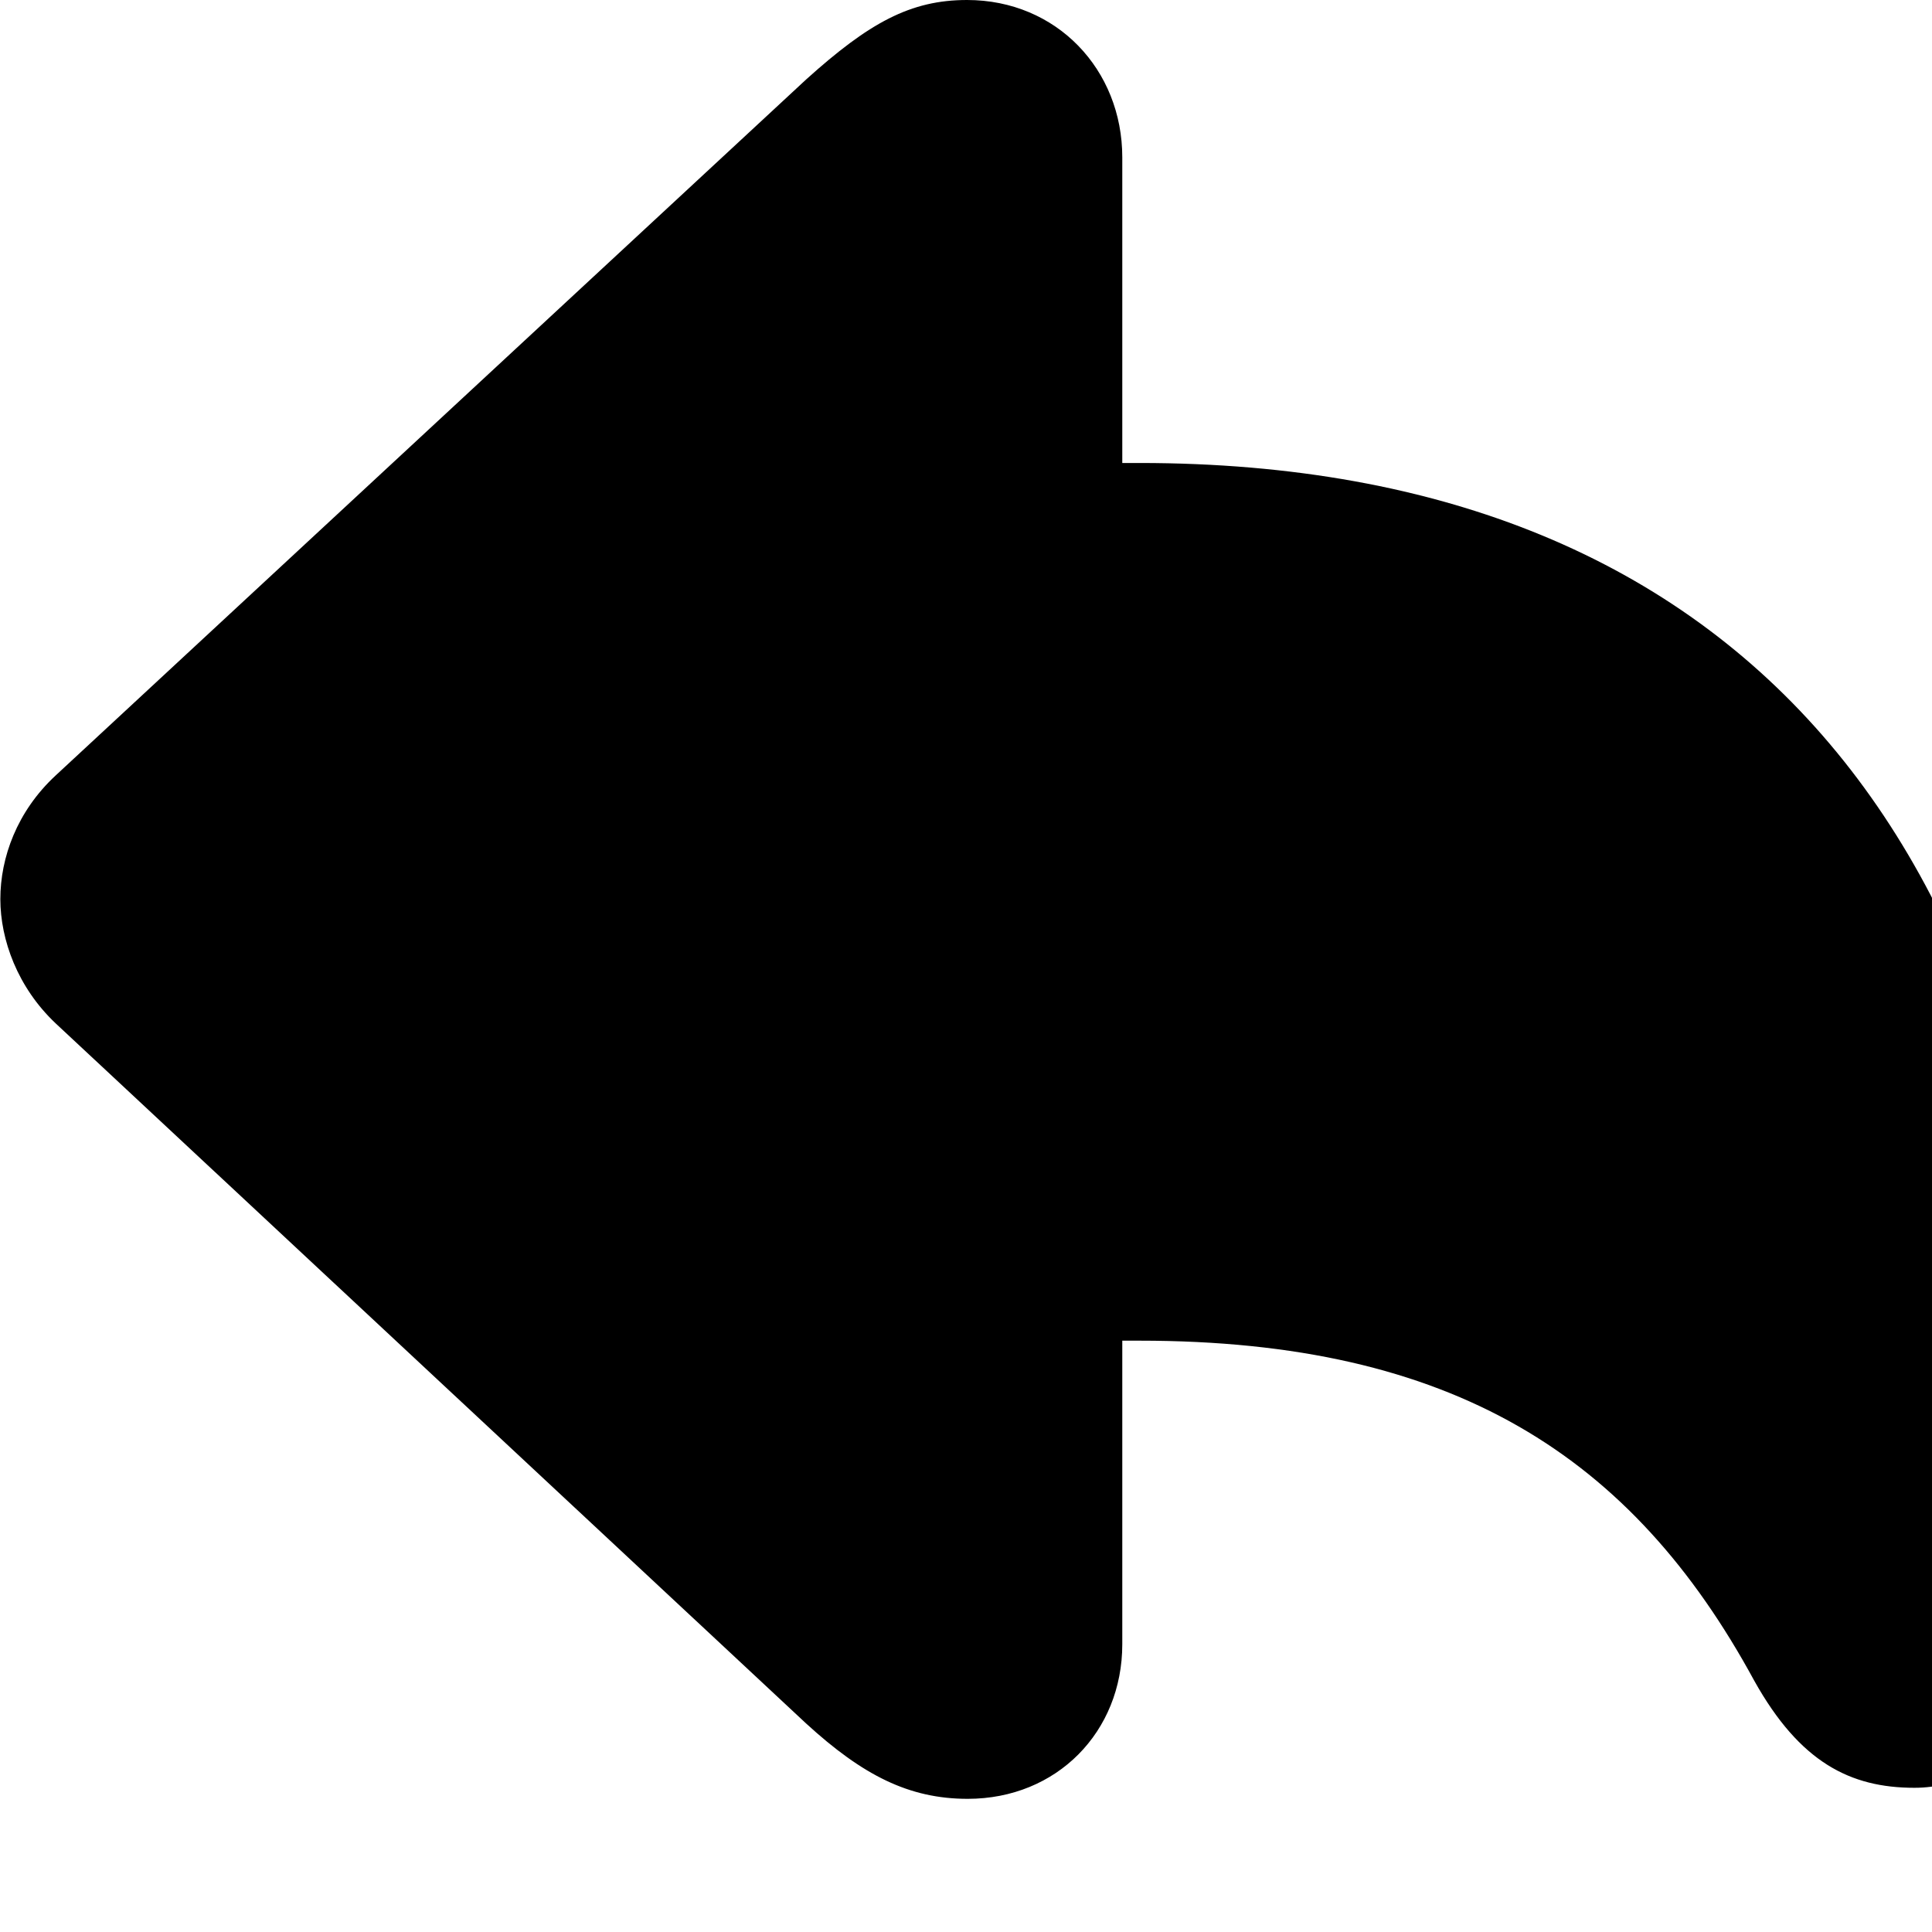 <svg xmlns="http://www.w3.org/2000/svg" viewBox="0 0 28 28" width="28" height="28">
  <path d="M14.025 26.07C15.315 26.07 16.265 25.1 16.265 23.83V19.43H16.515C21.055 19.43 23.655 21.1 25.425 24.36C26.085 25.54 26.815 25.91 27.745 25.91C29.055 25.91 29.875 24.62 29.875 22.08C29.875 12.44 25.375 6.71 16.515 6.71H16.265V2.28C16.265 1.01 15.315 0 14.015 0C13.195 0 12.595 0.33 11.685 1.15L0.805 11.24C0.245 11.76 0.005 12.43 0.005 13.03C0.005 13.62 0.255 14.31 0.805 14.83L11.685 24.98C12.505 25.73 13.175 26.07 14.025 26.07Z" />
</svg>